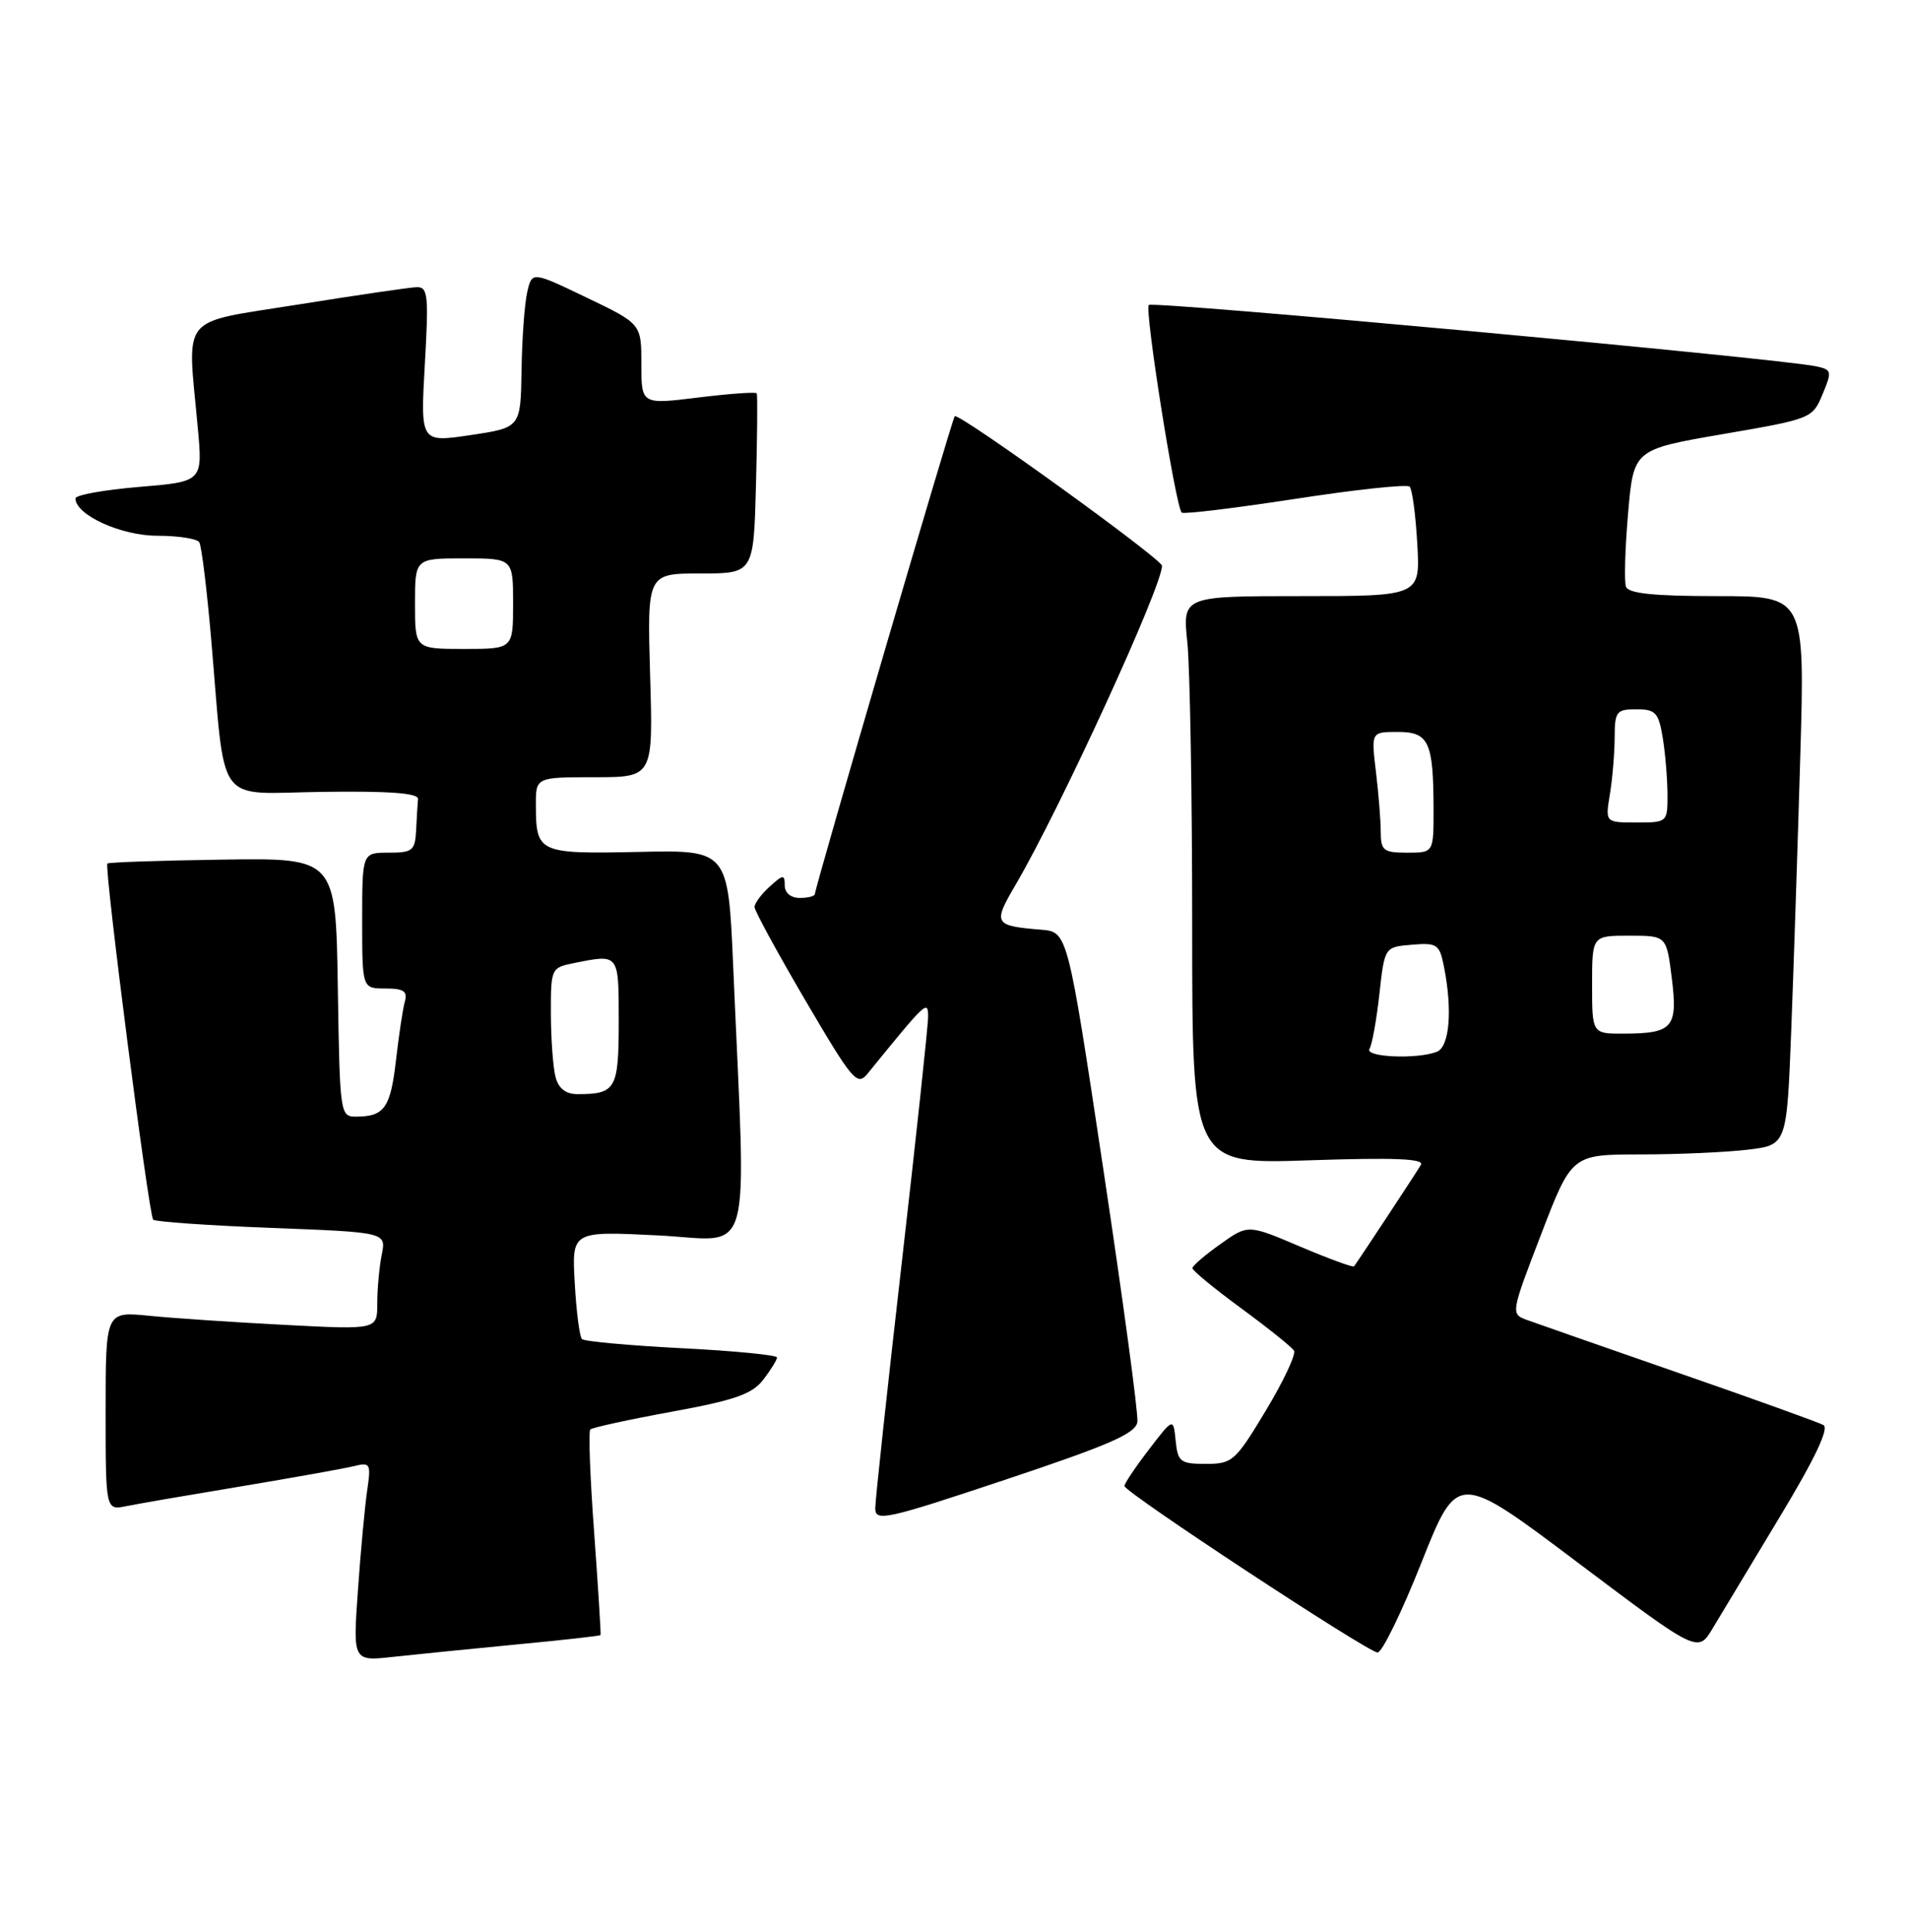 <?xml version="1.0" encoding="UTF-8" standalone="no"?>
<!DOCTYPE svg PUBLIC "-//W3C//DTD SVG 1.1//EN" "http://www.w3.org/Graphics/SVG/1.1/DTD/svg11.dtd" >
<svg xmlns="http://www.w3.org/2000/svg" xmlns:xlink="http://www.w3.org/1999/xlink" version="1.1" viewBox="0 0 253 256">
 <g >
 <path fill="currentColor"
d=" M 68.47 217.93 C 74.51 217.36 79.51 216.80 79.59 216.69 C 79.66 216.59 79.28 210.52 78.75 203.20 C 78.21 195.89 77.97 189.69 78.23 189.44 C 78.48 189.19 83.33 188.13 89.01 187.09 C 97.38 185.56 99.68 184.76 101.15 182.85 C 102.14 181.56 102.97 180.23 102.98 179.90 C 102.99 179.58 97.31 179.02 90.35 178.67 C 83.39 178.31 77.44 177.77 77.13 177.46 C 76.81 177.15 76.38 173.80 76.17 170.02 C 75.78 163.15 75.78 163.15 87.18 163.72 C 100.02 164.35 98.90 168.33 97.17 128.07 C 96.50 112.64 96.50 112.64 84.61 112.90 C 71.38 113.18 71.04 113.03 71.02 106.75 C 71.00 103.00 71.00 103.00 78.78 103.00 C 86.56 103.00 86.56 103.00 86.16 89.50 C 85.77 76.00 85.77 76.00 92.82 76.00 C 99.88 76.00 99.88 76.00 100.19 64.25 C 100.36 57.79 100.41 52.33 100.29 52.13 C 100.18 51.92 96.69 52.17 92.54 52.68 C 85.00 53.61 85.00 53.61 85.00 48.27 C 85.00 42.92 85.00 42.92 77.75 39.44 C 70.50 35.96 70.50 35.96 69.87 38.73 C 69.52 40.25 69.18 44.91 69.12 49.08 C 69.00 56.67 69.00 56.67 62.36 57.66 C 55.72 58.65 55.72 58.65 56.30 48.33 C 56.83 39.04 56.72 38.01 55.19 38.06 C 54.26 38.09 47.20 39.13 39.50 40.36 C 23.57 42.92 24.82 41.40 26.21 56.67 C 26.87 63.83 26.87 63.83 18.43 64.53 C 13.80 64.92 10.00 65.60 10.00 66.05 C 10.00 68.24 16.04 71.00 20.85 71.00 C 23.62 71.00 26.12 71.39 26.41 71.86 C 26.71 72.33 27.41 78.07 27.98 84.61 C 29.95 107.40 28.29 105.12 42.82 104.94 C 51.62 104.82 55.47 105.11 55.40 105.89 C 55.34 106.50 55.23 108.35 55.15 110.00 C 55.01 112.73 54.69 113.00 51.50 113.00 C 48.00 113.00 48.00 113.00 48.00 122.00 C 48.00 131.00 48.00 131.00 51.07 131.00 C 53.51 131.00 54.04 131.36 53.65 132.75 C 53.38 133.71 52.86 137.20 52.48 140.50 C 51.76 146.78 50.95 147.96 47.27 147.98 C 45.07 148.00 45.04 147.84 44.77 130.85 C 44.50 113.70 44.50 113.70 29.51 113.92 C 21.27 114.04 14.39 114.27 14.23 114.44 C 13.78 114.89 19.72 161.05 20.30 161.64 C 20.58 161.91 27.65 162.41 36.00 162.73 C 51.19 163.31 51.19 163.31 50.59 166.28 C 50.27 167.91 50.00 170.82 50.00 172.74 C 50.00 176.22 50.00 176.22 37.75 175.58 C 31.01 175.23 22.91 174.69 19.75 174.37 C 14.00 173.80 14.00 173.80 14.00 186.98 C 14.00 200.16 14.00 200.16 16.75 199.60 C 18.26 199.29 25.12 198.11 32.00 196.97 C 38.88 195.82 45.56 194.63 46.86 194.31 C 49.10 193.76 49.19 193.93 48.65 197.61 C 48.34 199.75 47.79 205.70 47.43 210.84 C 46.77 220.17 46.77 220.17 52.14 219.57 C 55.09 219.25 62.44 218.51 68.47 217.93 Z  M 188.40 207.04 C 193.16 195.07 193.16 195.07 209.09 207.07 C 225.03 219.07 225.03 219.07 226.99 215.78 C 228.07 213.98 232.08 207.32 235.89 201.00 C 240.51 193.35 242.44 189.28 241.66 188.85 C 241.02 188.50 232.40 185.39 222.50 181.96 C 212.60 178.52 203.53 175.35 202.35 174.92 C 200.21 174.13 200.22 174.05 204.25 163.56 C 208.31 153.00 208.31 153.00 217.41 152.99 C 222.41 152.99 228.82 152.70 231.65 152.36 C 236.80 151.74 236.80 151.74 237.39 136.62 C 237.71 128.31 238.25 111.94 238.59 100.25 C 239.21 79.00 239.21 79.00 227.57 79.00 C 219.17 79.00 215.81 78.65 215.49 77.75 C 215.24 77.06 215.37 72.69 215.77 68.03 C 216.50 59.57 216.50 59.57 228.34 57.53 C 240.05 55.52 240.21 55.46 241.54 52.26 C 242.82 49.20 242.77 48.99 240.70 48.55 C 235.66 47.48 152.80 39.86 152.25 40.42 C 151.66 41.01 155.79 67.08 156.61 67.93 C 156.84 68.17 163.59 67.35 171.62 66.12 C 179.64 64.88 186.48 64.15 186.82 64.49 C 187.16 64.83 187.62 68.23 187.83 72.05 C 188.23 79.00 188.23 79.00 172.47 79.00 C 156.72 79.00 156.72 79.00 157.36 85.15 C 157.71 88.53 158.00 105.47 158.00 122.79 C 158.00 154.29 158.00 154.29 173.48 153.77 C 184.81 153.39 188.79 153.55 188.31 154.37 C 187.70 155.42 179.99 167.12 179.45 167.82 C 179.31 167.99 176.10 166.81 172.30 165.20 C 165.40 162.26 165.40 162.26 161.73 164.88 C 159.70 166.32 158.04 167.75 158.03 168.06 C 158.01 168.36 160.92 170.76 164.48 173.37 C 168.05 175.99 171.20 178.52 171.49 178.99 C 171.79 179.46 170.11 183.03 167.77 186.92 C 163.72 193.65 163.33 194.00 159.82 194.00 C 156.43 194.00 156.10 193.74 155.81 190.94 C 155.50 187.87 155.50 187.87 152.25 192.12 C 150.46 194.45 149.01 196.62 149.02 196.93 C 149.06 197.78 181.32 218.99 182.57 219.00 C 183.17 219.00 185.79 213.62 188.40 207.04 Z  M 150.74 188.42 C 150.87 187.36 148.84 172.32 146.23 155.00 C 141.49 123.50 141.49 123.50 137.99 123.21 C 131.71 122.69 131.56 122.43 134.60 117.25 C 140.47 107.23 154.00 77.76 154.00 74.98 C 154.00 74.09 127.03 54.62 126.53 55.16 C 126.17 55.54 108.00 117.62 108.00 118.47 C 108.00 118.76 107.10 119.00 106.00 119.00 C 104.81 119.00 104.00 118.33 104.00 117.35 C 104.00 115.86 103.80 115.87 102.00 117.50 C 100.90 118.50 100.00 119.71 100.00 120.20 C 100.00 120.69 103.04 126.27 106.75 132.60 C 113.04 143.31 113.60 143.98 115.00 142.26 C 122.80 132.66 123.00 132.48 123.00 134.75 C 123.00 135.96 121.42 150.67 119.50 167.43 C 117.58 184.19 116.00 198.79 116.00 199.88 C 116.00 201.69 117.37 201.39 133.25 196.09 C 147.13 191.46 150.55 189.96 150.74 188.42 Z  M 73.63 142.75 C 73.30 141.51 73.02 137.74 73.01 134.38 C 73.00 128.31 73.03 128.24 76.12 127.62 C 82.08 126.43 82.00 126.33 82.00 135.39 C 82.00 144.34 81.62 145.00 76.53 145.00 C 74.99 145.00 74.03 144.26 73.63 142.75 Z  M 55.00 80.00 C 55.00 74.00 55.00 74.00 61.50 74.00 C 68.00 74.00 68.00 74.00 68.00 80.00 C 68.00 86.00 68.00 86.00 61.50 86.00 C 55.00 86.00 55.00 86.00 55.00 80.00 Z  M 181.50 139.00 C 181.84 138.45 182.43 135.18 182.81 131.75 C 183.50 125.50 183.50 125.50 187.11 125.20 C 190.46 124.92 190.78 125.13 191.36 128.07 C 192.52 133.85 192.11 138.74 190.42 139.39 C 187.77 140.41 180.82 140.10 181.50 139.00 Z  M 211.00 130.50 C 211.00 124.00 211.00 124.00 215.93 124.00 C 220.86 124.00 220.86 124.00 221.56 129.61 C 222.38 136.17 221.70 136.96 215.25 136.98 C 211.00 137.00 211.00 137.00 211.00 130.50 Z  M 182.99 110.25 C 182.99 108.74 182.70 105.14 182.35 102.25 C 181.72 97.00 181.72 97.00 185.24 97.00 C 189.37 97.00 189.97 98.29 189.99 107.25 C 190.00 113.00 190.00 113.00 186.50 113.00 C 183.35 113.00 183.00 112.72 182.99 110.25 Z  M 213.36 105.25 C 213.70 103.19 213.98 99.81 213.99 97.75 C 214.00 94.29 214.22 94.00 216.87 94.00 C 219.41 94.00 219.81 94.43 220.36 97.75 C 220.70 99.81 220.98 103.19 220.99 105.25 C 221.00 108.98 220.98 109.00 216.87 109.00 C 212.74 109.00 212.74 109.00 213.36 105.25 Z "/>
</g>
</svg>